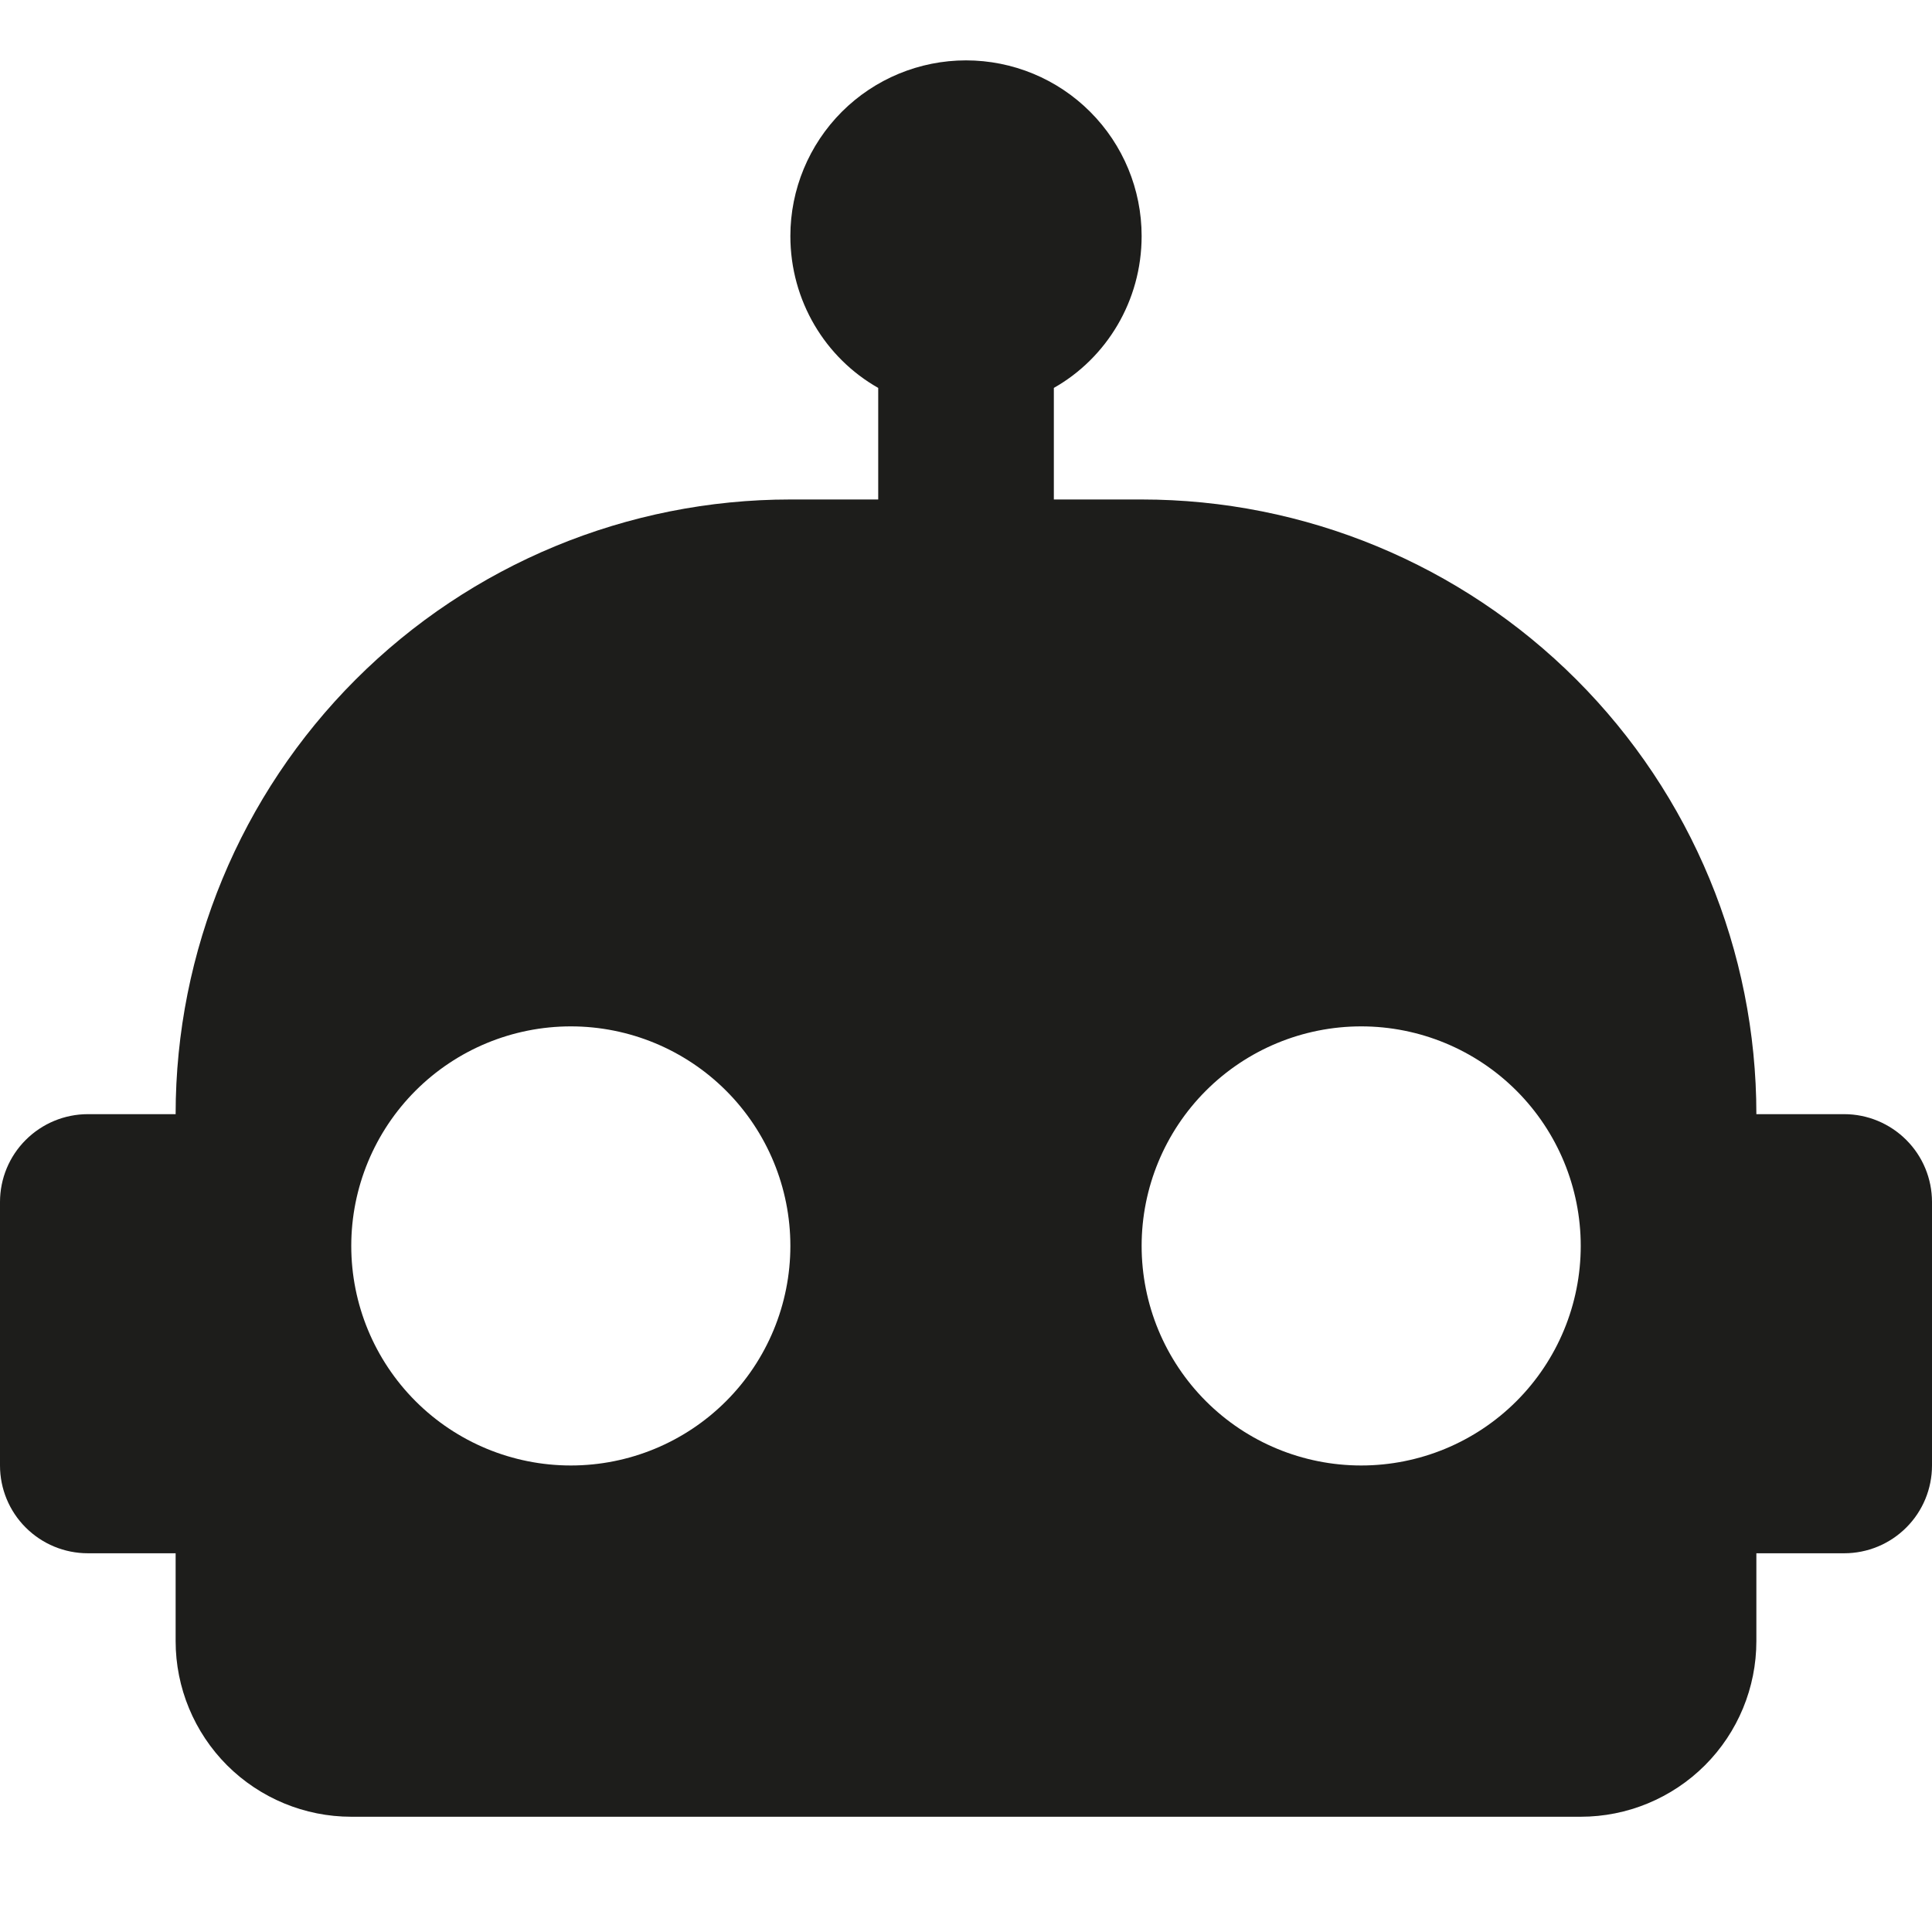 <svg width="32" height="32" viewBox="0 0 32 32" fill="none" xmlns="http://www.w3.org/2000/svg">
<path d="M16 1C16.772 1 17.512 1.306 18.057 1.852C18.603 2.398 18.909 3.138 18.909 3.909C18.909 4.985 18.327 5.931 17.455 6.425V8.273H18.909C21.61 8.273 24.199 9.345 26.109 11.255C28.018 13.164 29.091 15.754 29.091 18.454H30.546C30.931 18.454 31.301 18.608 31.574 18.881C31.847 19.153 32 19.523 32 19.909V24.273C32 24.659 31.847 25.029 31.574 25.301C31.301 25.574 30.931 25.727 30.546 25.727H29.091V27.182C29.091 27.953 28.785 28.693 28.239 29.239C27.693 29.784 26.953 30.091 26.182 30.091H5.818C5.047 30.091 4.307 29.784 3.761 29.239C3.216 28.693 2.909 27.953 2.909 27.182V25.727H1.455C1.069 25.727 0.699 25.574 0.426 25.301C0.153 25.029 0 24.659 0 24.273V19.909C0 19.523 0.153 19.153 0.426 18.881C0.699 18.608 1.069 18.454 1.455 18.454H2.909C2.909 15.754 3.982 13.164 5.891 11.255C7.801 9.345 10.391 8.273 13.091 8.273H14.546V6.425C13.673 5.931 13.091 4.985 13.091 3.909C13.091 3.138 13.398 2.398 13.943 1.852C14.489 1.306 15.229 1 16 1ZM9.455 17C8.49 17 7.565 17.383 6.883 18.065C6.201 18.747 5.818 19.672 5.818 20.636C5.818 21.601 6.201 22.526 6.883 23.208C7.565 23.89 8.49 24.273 9.455 24.273C10.419 24.273 11.344 23.89 12.026 23.208C12.708 22.526 13.091 21.601 13.091 20.636C13.091 19.672 12.708 18.747 12.026 18.065C11.344 17.383 10.419 17 9.455 17ZM22.546 17C21.581 17 20.656 17.383 19.974 18.065C19.292 18.747 18.909 19.672 18.909 20.636C18.909 21.601 19.292 22.526 19.974 23.208C20.656 23.89 21.581 24.273 22.546 24.273C23.51 24.273 24.435 23.89 25.117 23.208C25.799 22.526 26.182 21.601 26.182 20.636C26.182 19.672 25.799 18.747 25.117 18.065C24.435 17.383 23.51 17 22.546 17Z" fill="#1D1D1B"/>
</svg>
